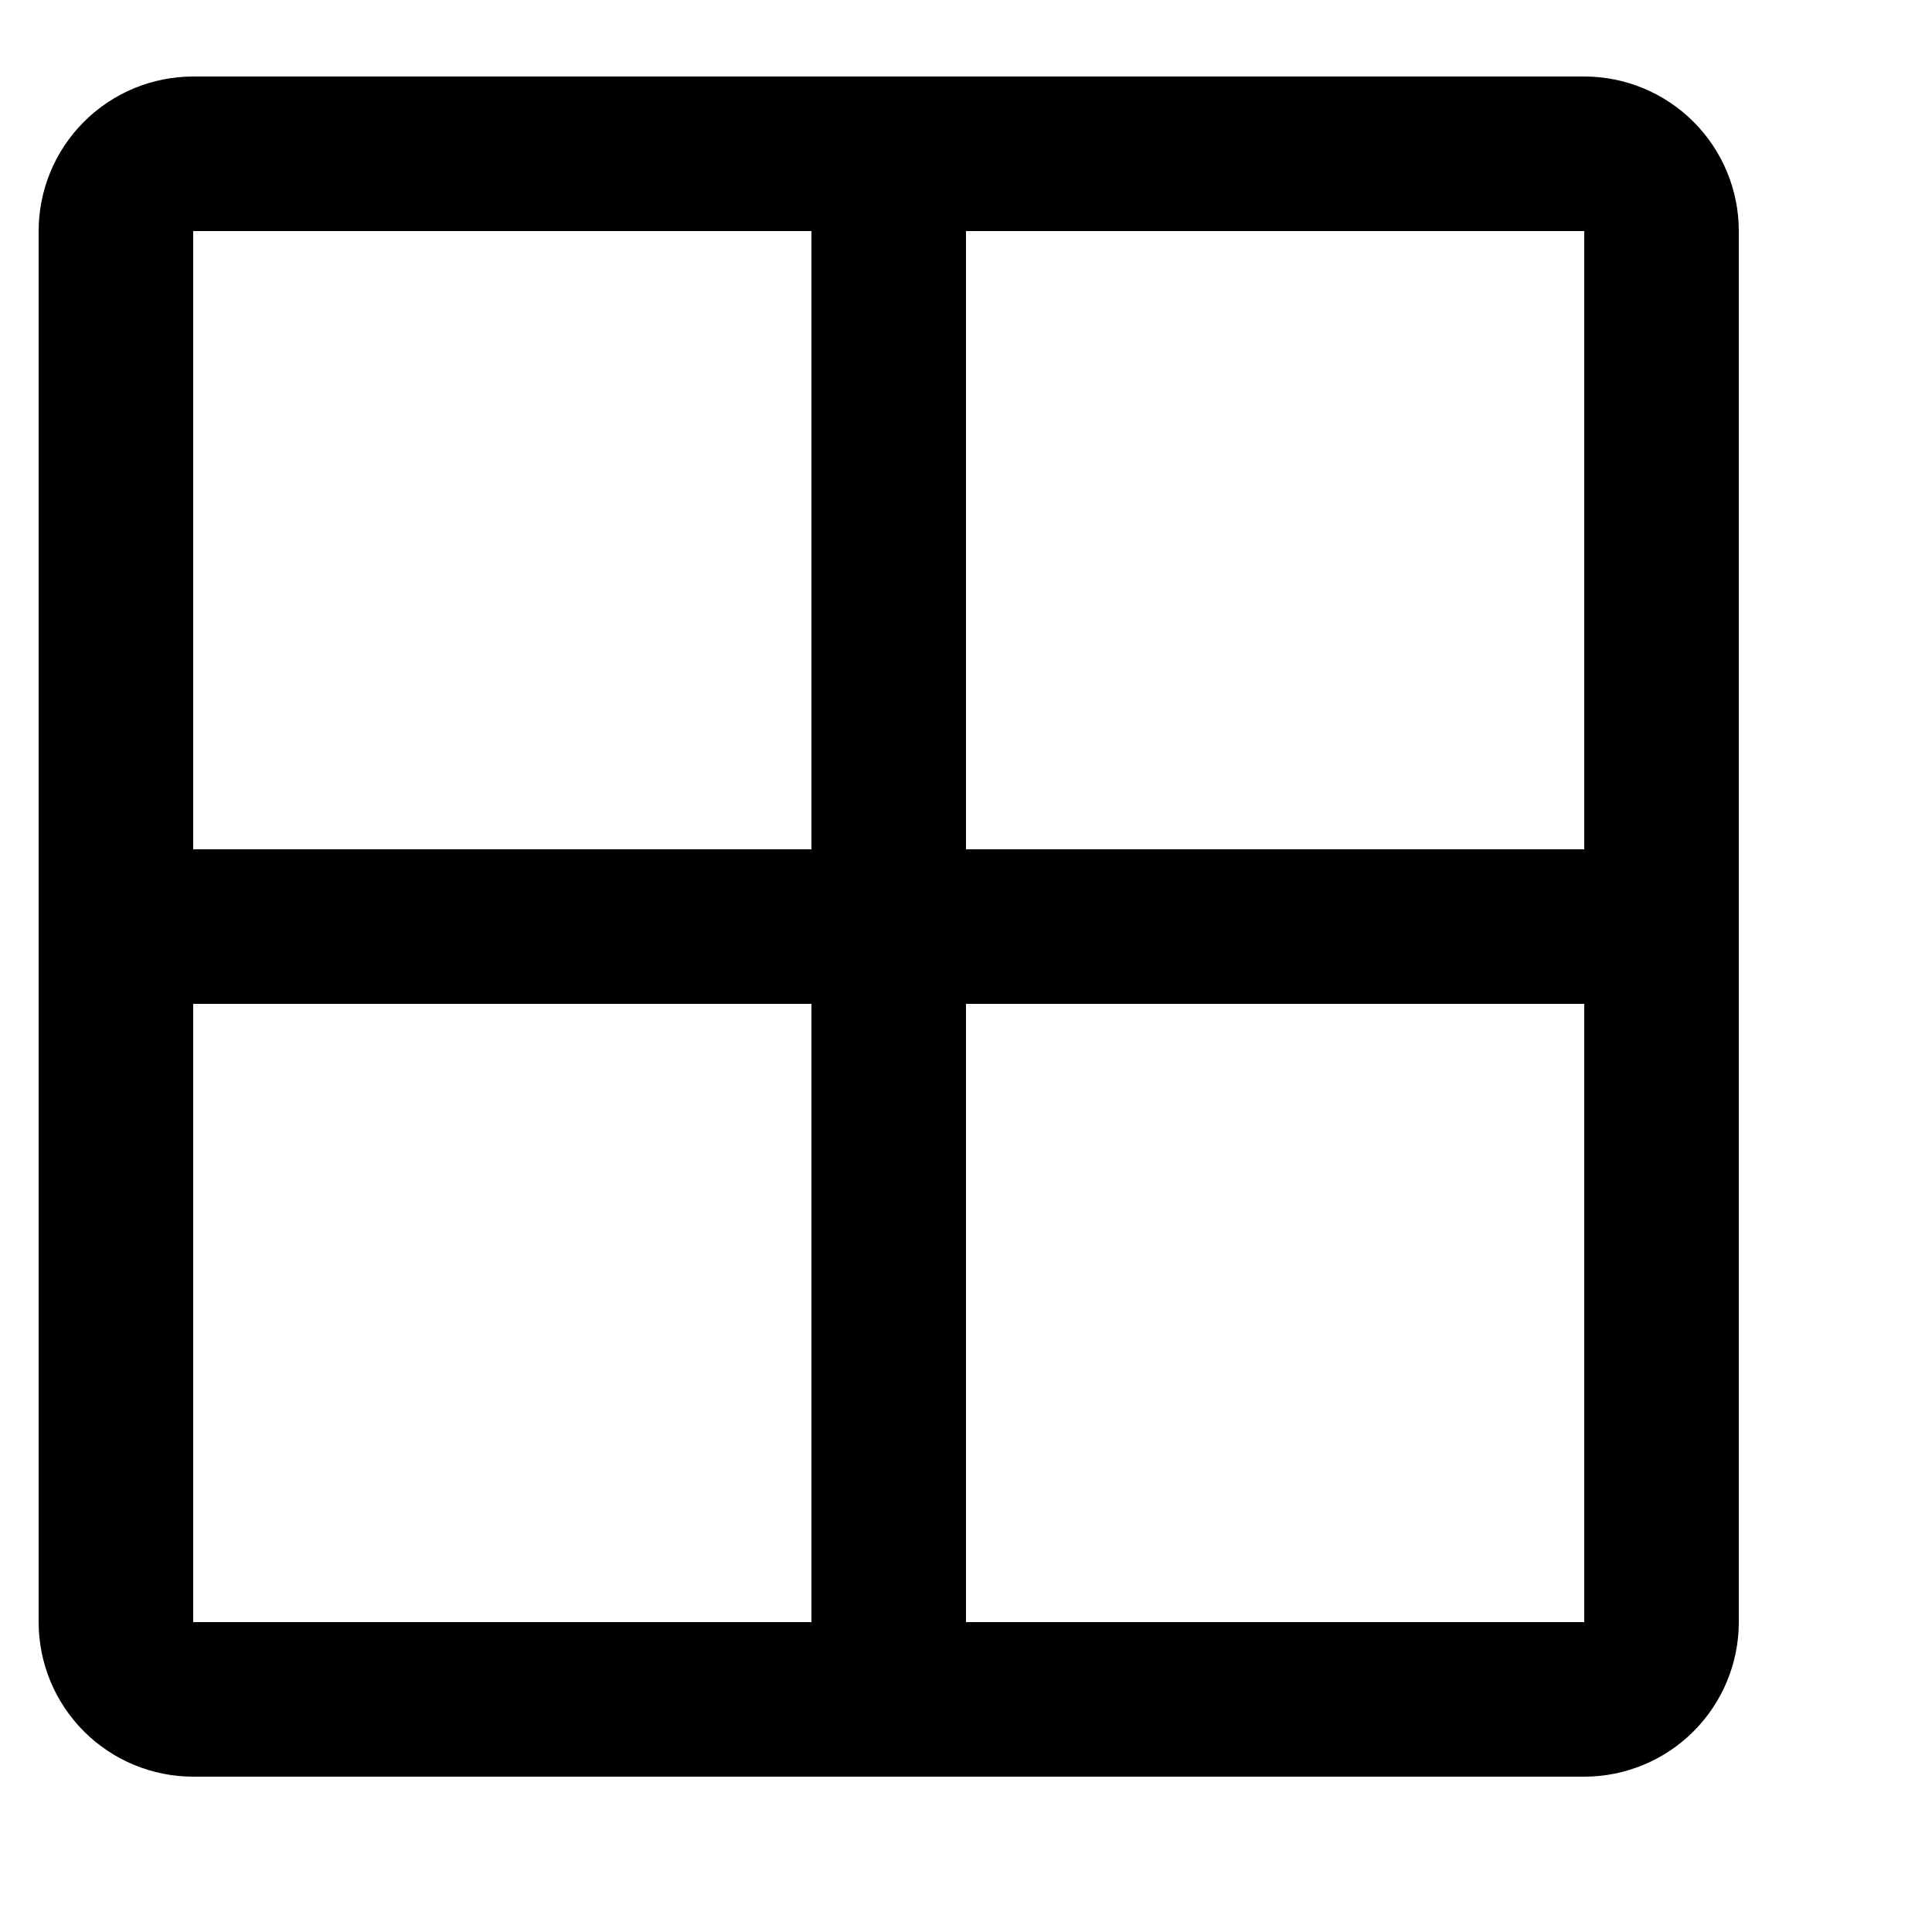 <svg width="25" height="25" viewBox="0 0 25 25" fill="currentColor" xmlns="http://www.w3.org/2000/svg">
<path d="M20.5 0.99H2.5C1.97 0.99 1.461 1.201 1.086 1.576C0.711 1.951 0.5 2.459 0.5 2.99V20.99C0.5 21.52 0.711 22.029 1.086 22.404C1.461 22.779 1.97 22.99 2.5 22.99H20.5C21.03 22.99 21.539 22.779 21.914 22.404C22.289 22.029 22.5 21.52 22.5 20.99V2.99C22.5 2.459 22.289 1.951 21.914 1.576C21.539 1.201 21.03 0.99 20.5 0.99ZM20.5 10.99H12.5V2.99H20.5V10.99ZM10.5 2.99V10.99H2.5V2.99H10.5ZM2.5 12.99H10.5V20.99H2.5V12.99ZM20.5 20.99H12.5V12.99H20.5V20.99Z"/>
</svg>
